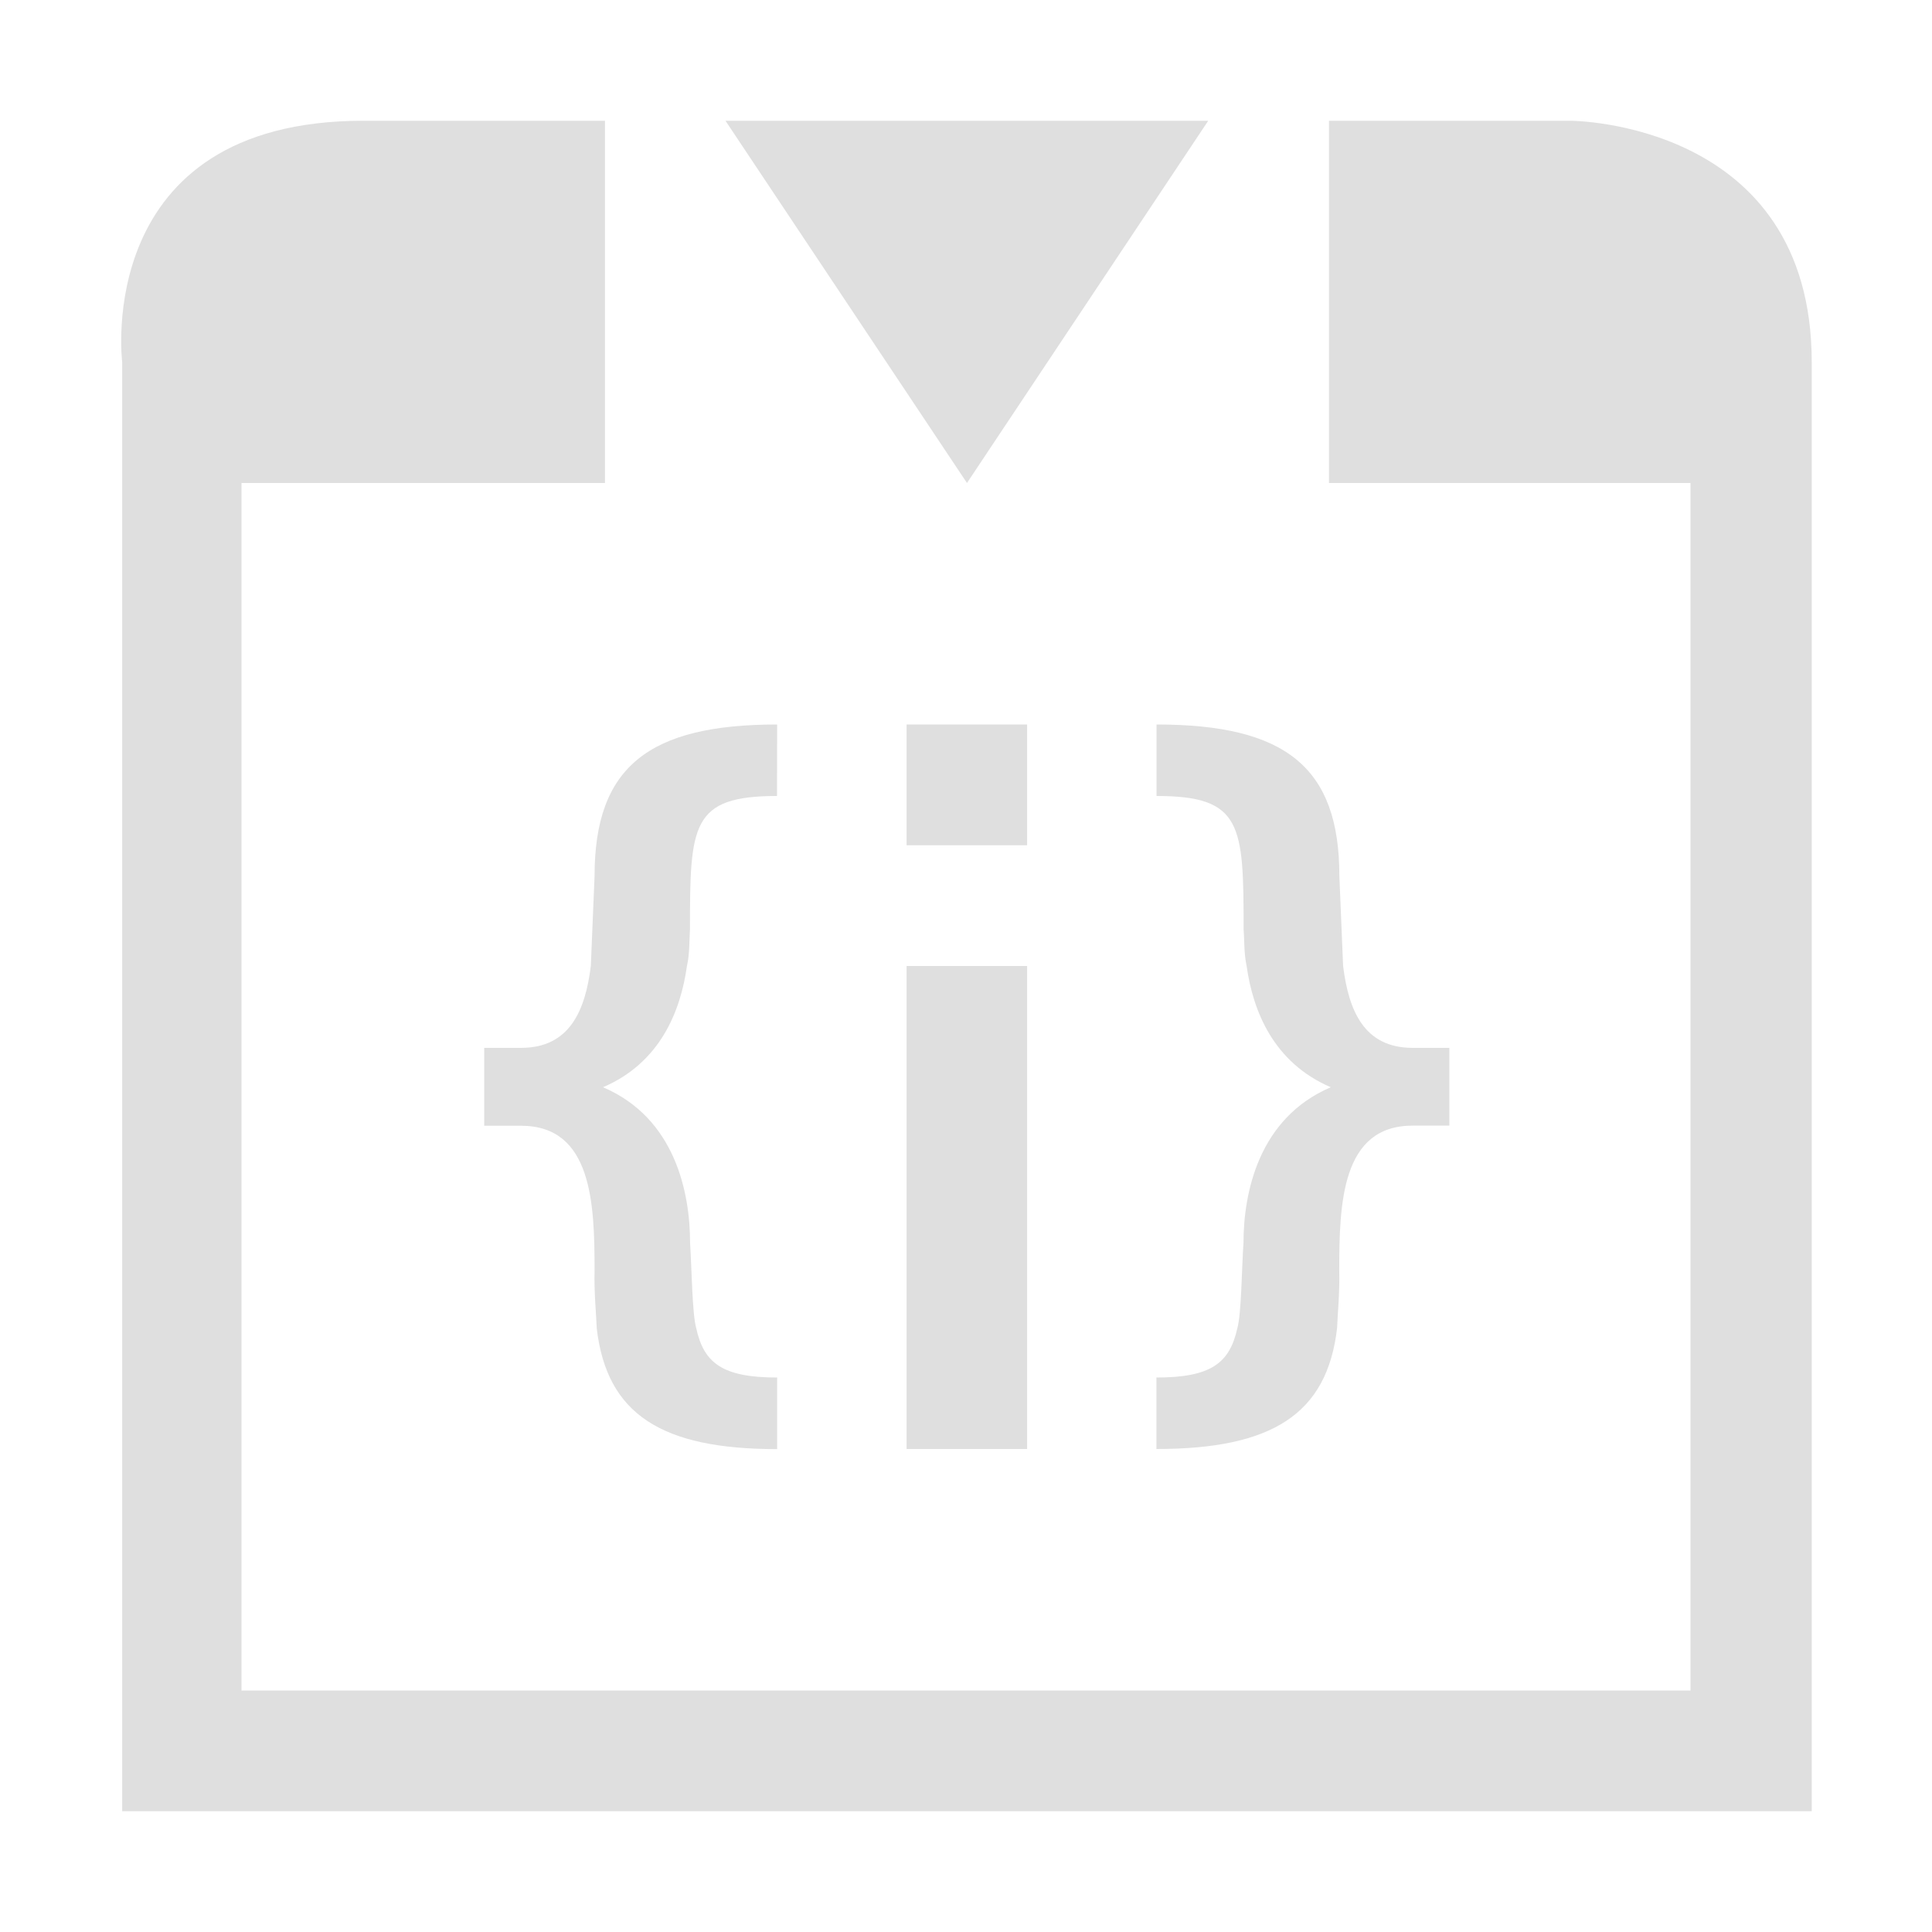 <?xml version="1.0" encoding="UTF-8" standalone="no"?>
<svg
   xmlns:dc="http://purl.org/dc/elements/1.1/"
   xmlns:cc="http://creativecommons.org/ns#"
   xmlns:rdf="http://www.w3.org/1999/02/22-rdf-syntax-ns#"
   xmlns:svg="http://www.w3.org/2000/svg"
   xmlns="http://www.w3.org/2000/svg"
   xmlns:sodipodi="http://sodipodi.sourceforge.net/DTD/sodipodi-0.dtd"
   xmlns:inkscape="http://www.inkscape.org/namespaces/inkscape"
   width="16"
   height="16"
   viewBox="0 0 16 16"
   version="1.1"
   id="svg7"
   sodipodi:docname="debug-step-instruction.svg"
   inkscape:version="0.92.3 (2405546, 2018-03-11)">
  <sodipodi:namedview
     pagecolor="#ffffff"
     bordercolor="#dfdfdf"
     borderopacity="1"
     objecttolerance="10"
     gridtolerance="10"
     guidetolerance="10"
     inkscape:pageopacity="0"
     inkscape:pageshadow="2"
     inkscape:window-width="640"
     inkscape:window-height="480"
     id="namedview9"
     showgrid="true"
     inkscape:zoom="25.809398"
     inkscape:cx="0.42372453"
     inkscape:cy="7.1283224"
     inkscape:current-layer="svg7">
    <inkscape:grid
       type="xygrid"
       id="grid13" />
  </sodipodi:namedview>
  <defs
     id="defs3">
    <style
       id="current-color-scheme"
       type="text/css">
   .ColorScheme-Text { color:#444444; } .ColorScheme-Highlight { color:#4285f4; }
  </style>
  </defs>
  <path
     style="fill:#dfdfdf;fill-opacity:1"
     d="M 3.01,1 C 0.761,1 1.012,3 1.012,3 V 15 H 15.004 V 3 c 0,-2 -2,-2 -2,-2 H 11.006 V 4 H 14 V 14 H 2 V 4 H 5.01 V 1 Z"
     id="path25"
     inkscape:connector-curvature="0"
     sodipodi:nodetypes="scccscccccccccs" />
  <path
     style="fill:#dfdfdf;fill-opacity:1"
     d="m 6.008,1 2,3 1.998,-3 z"
     id="path23" />
  <path
     style="fill:#dfdfdf;fill-opacity:1"
     d="m 6.436,6 c -1.065,0 -1.512,0.352 -1.512,1.254 0,0 -0.024,0.587 -0.031,0.746 -0.046,0.369 -0.175,0.678 -0.578,0.678 H 4.01 v 0.645 h 0.305 c 0.589,0 0.609,0.644 0.609,1.201 -0.005,0.174 0.014,0.368 0.018,0.477 0.083,0.712 0.537,1 1.494,1 V 11.408 C 5.986,11.408 5.829,11.29 5.766,11 5.732,10.884 5.728,10.486 5.715,10.295 5.715,9.879 5.593,9.26 4.994,9.004 5.467,8.801 5.636,8.376 5.689,8 c 0.024,-0.104 0.019,-0.222 0.025,-0.303 0,-0.866 0.01,-1.105 0.721,-1.105 z"
     id="path21" />
  <path
     style="fill:#dfdfdf;fill-opacity:1"
     d="M 7.508,6 V 7 H 8.506 V 6 Z"
     id="path19" />
  <path
     style="fill:#dfdfdf;fill-opacity:1"
     d="m 9.578,6 v 0.592 c 0.71,0 0.721,0.239 0.721,1.105 0.007,0.08 0.002,0.199 0.025,0.303 0.053,0.376 0.224,0.801 0.697,1.004 -0.599,0.256 -0.723,0.876 -0.723,1.291 -0.014,0.191 -0.017,0.589 -0.051,0.705 -0.064,0.29 -0.22,0.408 -0.67,0.408 V 12 c 0.957,0 1.413,-0.288 1.496,-1 0.004,-0.108 0.023,-0.303 0.018,-0.477 0,-0.557 0.019,-1.201 0.607,-1.201 h 0.305 V 8.678 H 11.699 C 11.296,8.678 11.169,8.369 11.123,8 11.116,7.841 11.092,7.254 11.092,7.254 11.092,6.352 10.644,6 9.578,6 Z"
     id="path17" />
  <path
     style="fill:#dfdfdf;fill-opacity:1"
     d="m 7.508,8 v 4 H 8.506 V 8 Z"
     id="path5" />
</svg>
